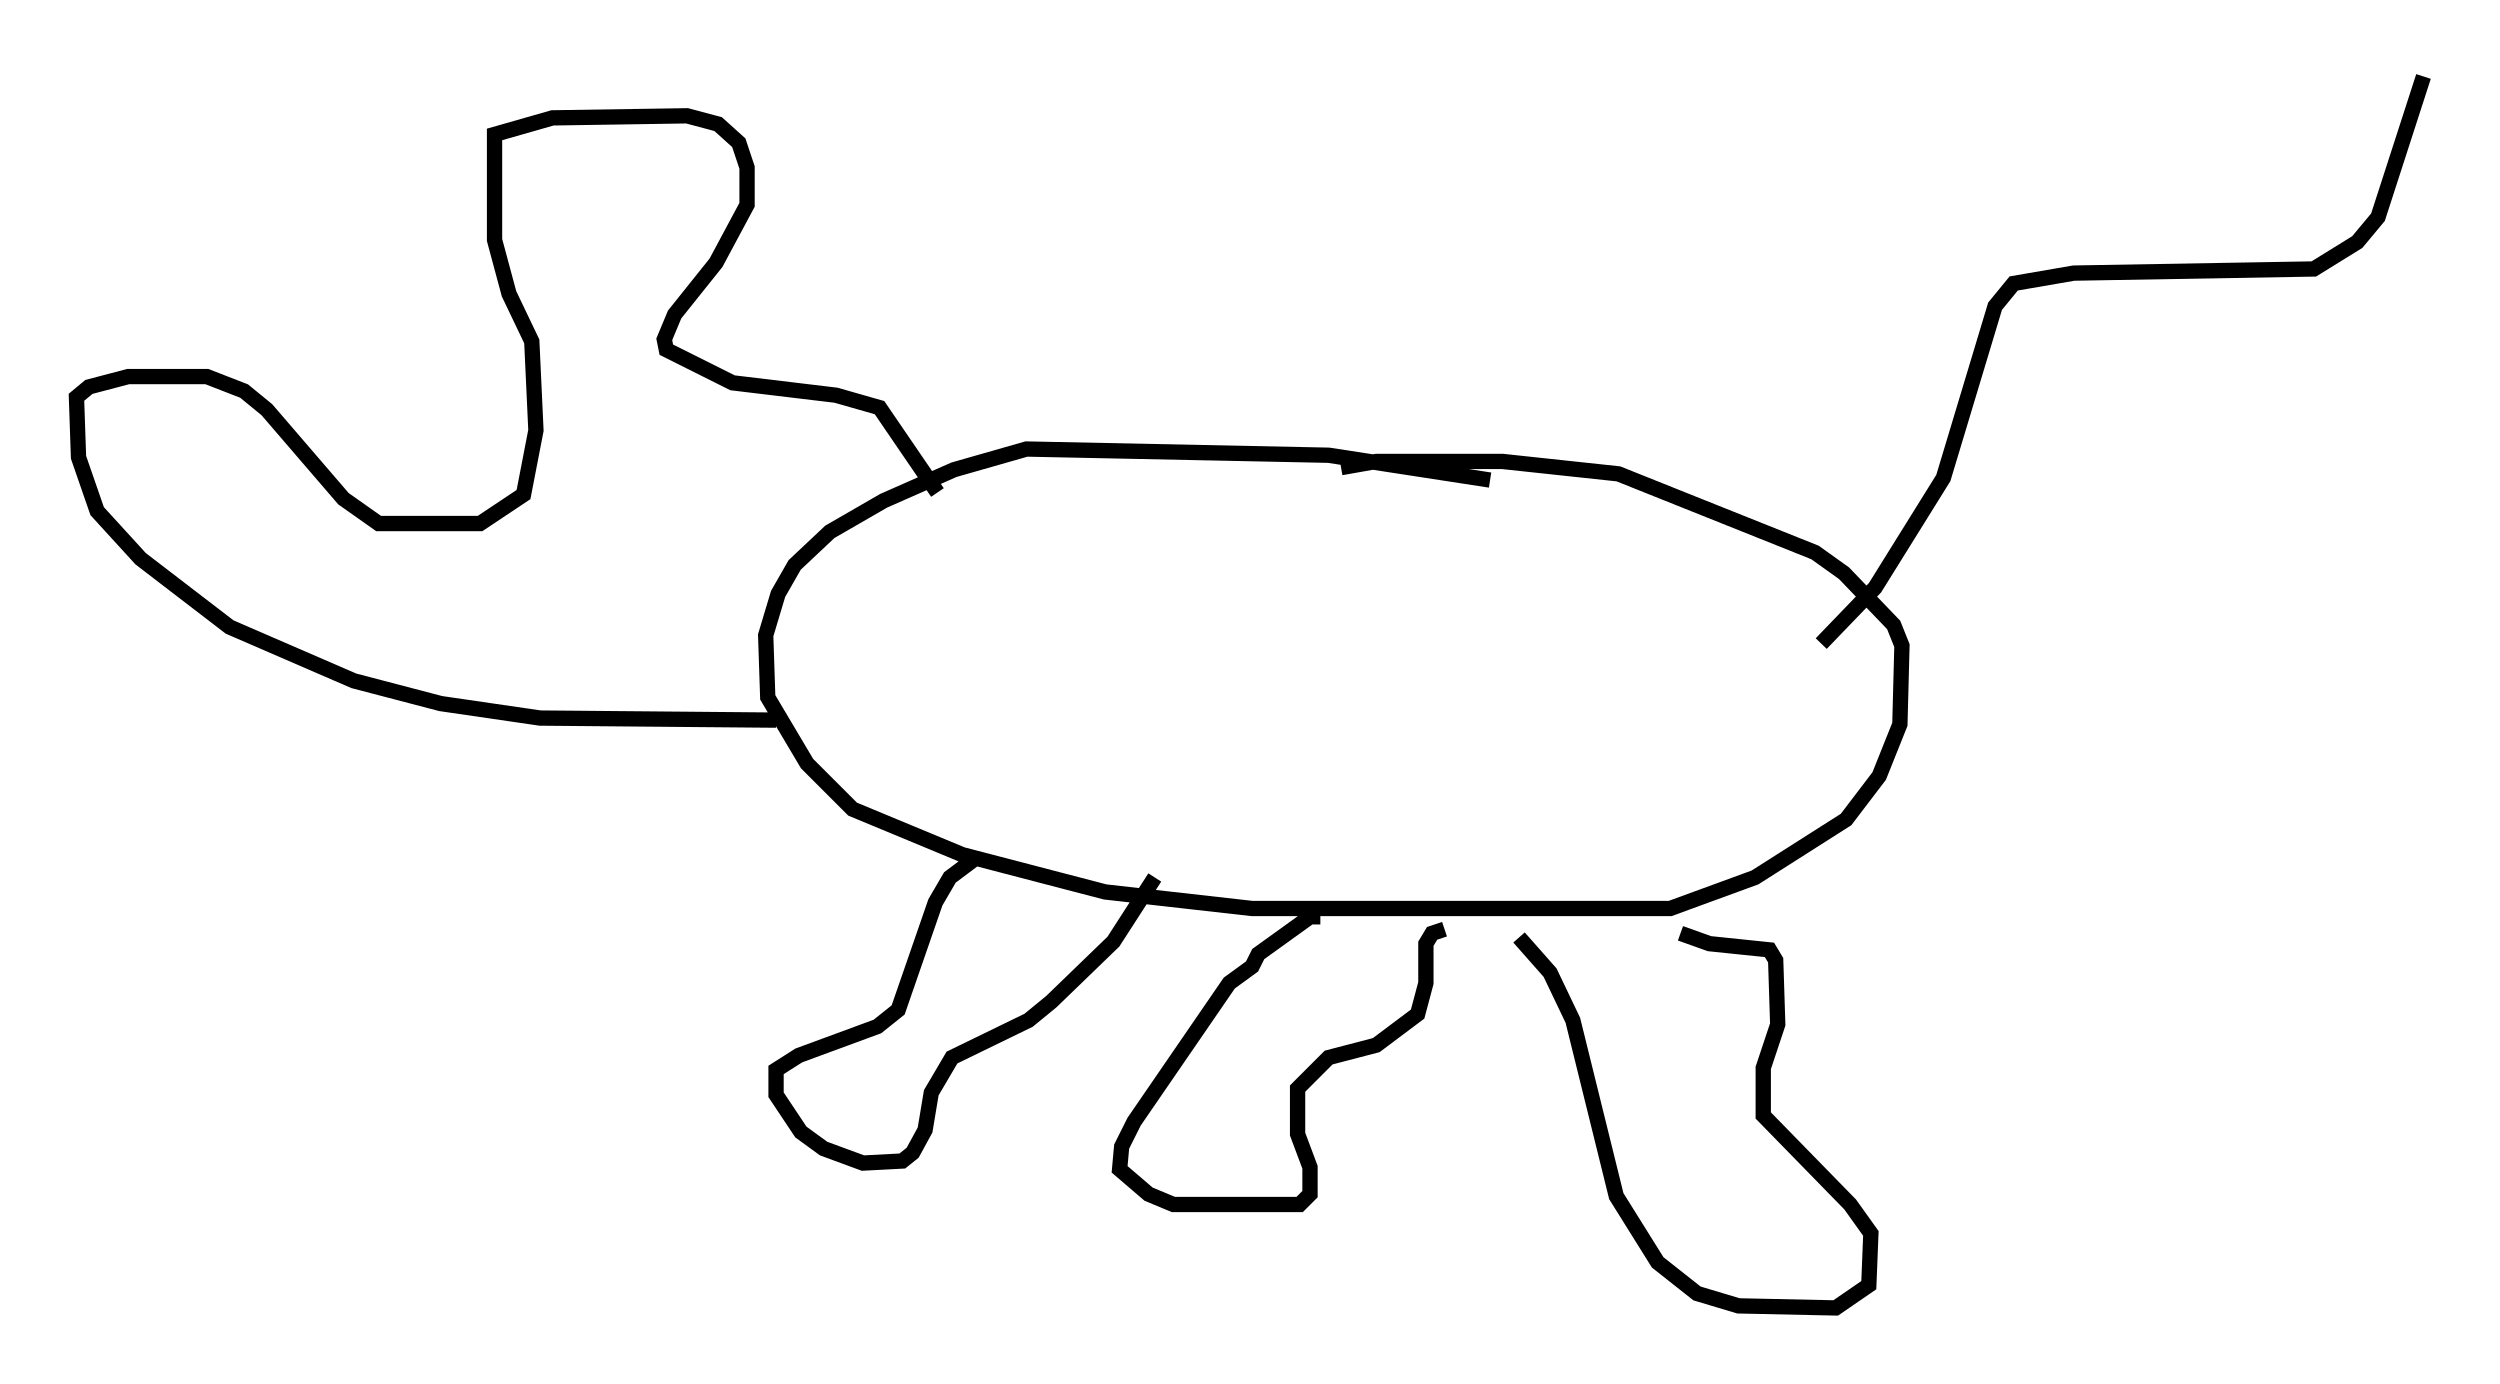 <?xml version="1.0" encoding="utf-8" ?>
<svg baseProfile="full" height="90.513" version="1.1" width="163.449" xmlns="http://www.w3.org/2000/svg" xmlns:ev="http://www.w3.org/2001/xml-events" xmlns:xlink="http://www.w3.org/1999/xlink"><defs /><rect fill="white" height="90.513" width="163.449" x="0" y="0" /><path d="M103.24, 31.387 m-5.819, 0.0 l-10.555, -1.624 -19.756, -0.406 l-4.736, 1.353 -4.601, 2.03 l-3.518, 2.03 -2.3, 2.165 l-1.083, 1.894 -0.812, 2.706 l0.135, 4.059 2.571, 4.33 l2.977, 2.977 7.172, 2.977 l9.337, 2.436 9.607, 1.083 l27.334, 0.0 5.548, -2.03 l5.954, -3.789 2.165, -2.842 l1.353, -3.383 0.135, -5.142 l-0.541, -1.353 -3.248, -3.383 l-1.894, -1.353 -12.855, -5.142 l-7.578, -0.812 -8.254, 0.0 l-2.3, 0.406 m-23.951, 25.575 l-1.624, 1.218 -0.947, 1.624 l-2.436, 7.036 -1.353, 1.083 l-5.142, 1.894 -1.488, 0.947 l0.0, 1.624 1.624, 2.436 l1.488, 1.083 2.571, 0.947 l2.571, -0.135 0.677, -0.541 l0.812, -1.488 0.406, -2.436 l1.353, -2.3 5.007, -2.436 l1.488, -1.218 4.059, -3.924 l2.706, -4.195 m10.825, 2.571 l-0.677, 0.0 -3.383, 2.436 l-0.406, 0.812 -1.488, 1.083 l-6.225, 9.066 -0.812, 1.624 l-0.135, 1.488 1.894, 1.624 l1.624, 0.677 8.254, 0.0 l0.677, -0.677 0.0, -1.759 l-0.812, -2.165 0.0, -2.977 l2.03, -2.03 3.112, -0.812 l2.706, -2.03 0.541, -2.03 l0.0, -2.571 0.406, -0.677 l0.812, -0.271 m4.871, 0.541 l2.03, 2.3 1.488, 3.112 l2.842, 11.502 2.706, 4.33 l2.571, 2.03 2.706, 0.812 l6.36, 0.135 2.165, -1.488 l0.135, -3.383 -1.353, -1.894 l-5.683, -5.819 0.0, -3.112 l0.947, -2.842 -0.135, -4.195 l-0.406, -0.677 -3.924, -0.406 l-1.894, -0.677 m-59.133, -13.938 l-15.426, -0.135 -6.495, -0.947 l-5.683, -1.488 -8.119, -3.518 l-5.819, -4.465 -2.842, -3.112 l-1.218, -3.518 -0.135, -3.924 l0.812, -0.677 2.571, -0.677 l5.142, 0.0 2.436, 0.947 l1.488, 1.218 5.007, 5.819 l2.3, 1.624 6.631, 0.0 l2.842, -1.894 0.812, -4.195 l-0.271, -5.819 -1.488, -3.112 l-0.947, -3.518 0.0, -6.901 l3.789, -1.083 8.796, -0.135 l2.03, 0.541 1.353, 1.218 l0.541, 1.624 0.0, 2.436 l-2.03, 3.789 -2.706, 3.383 l-0.677, 1.624 0.135, 0.677 l4.33, 2.165 6.766, 0.812 l2.842, 0.812 3.789, 5.548 m57.78, 9.878 l3.518, -3.654 4.465, -7.172 l3.383, -11.231 1.218, -1.488 l3.924, -0.677 15.697, -0.271 l2.842, -1.759 1.353, -1.624 l2.977, -9.202 " fill="none" stroke="black" stroke-width="1" /></svg>